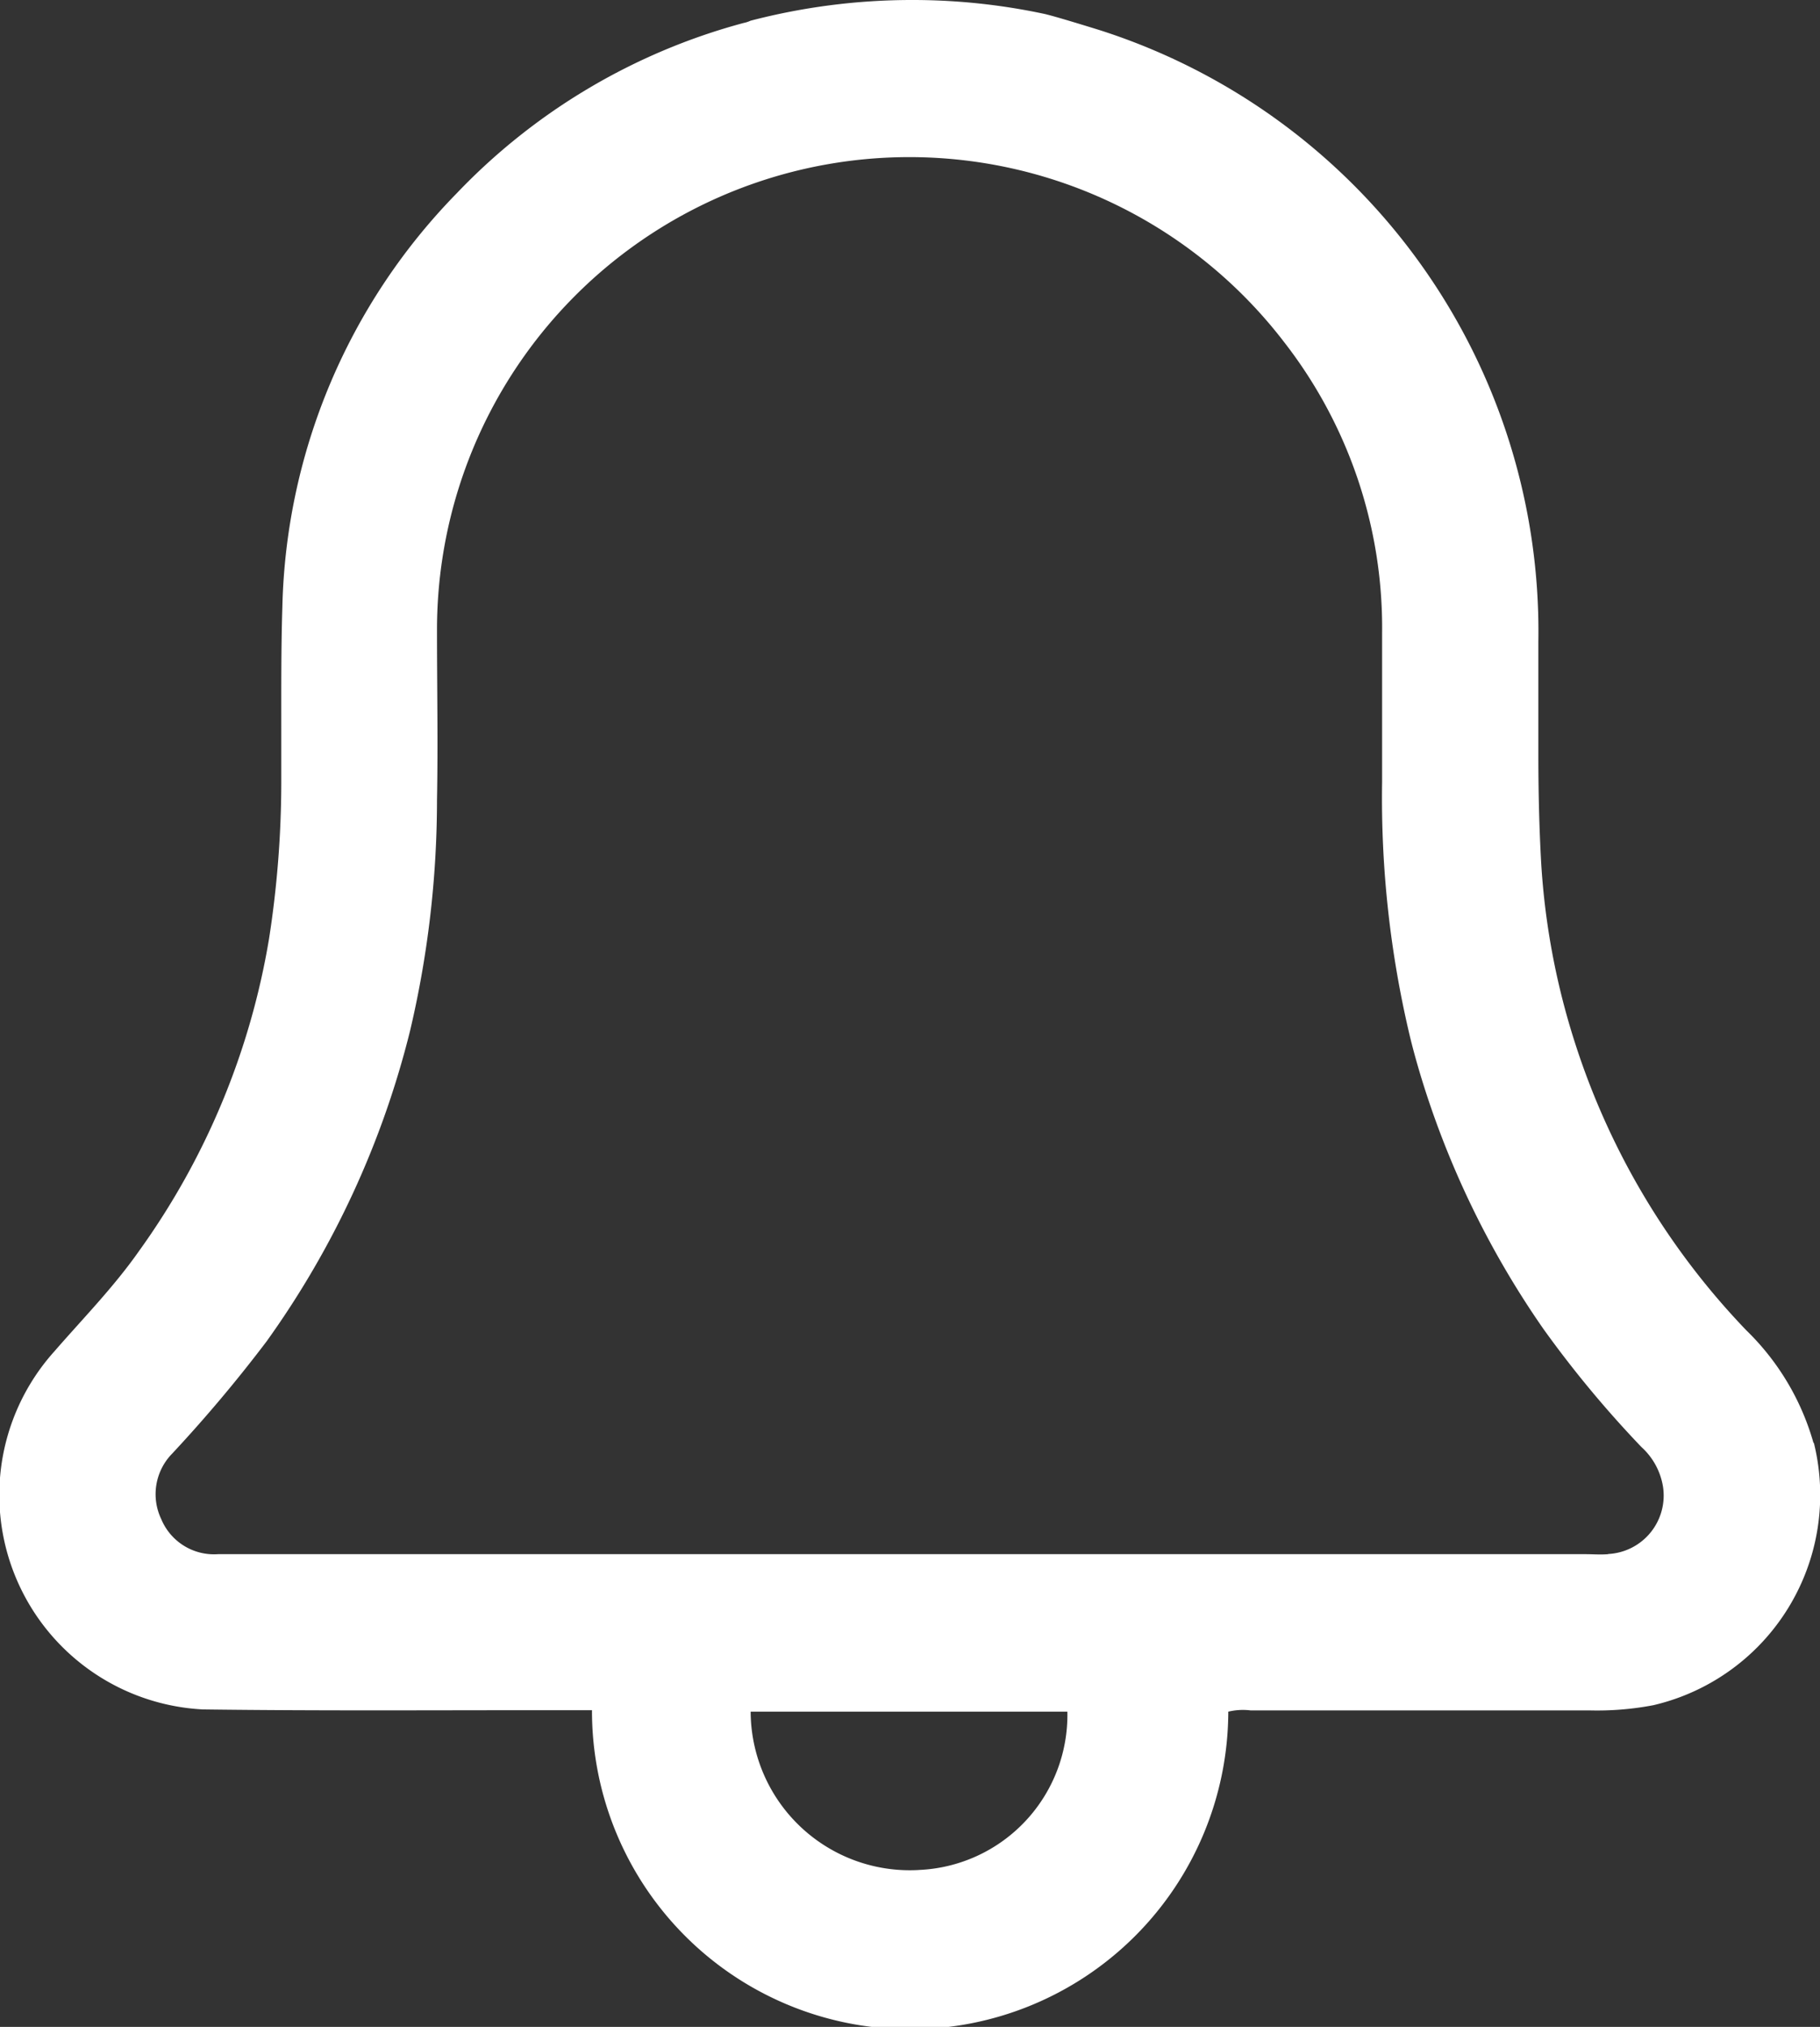 <svg xmlns="http://www.w3.org/2000/svg" xmlns:xlink="http://www.w3.org/1999/xlink" width="20.291" height="22.587" viewBox="0 0 20.291 22.587"><rect x="0" y="0" width="20.291" height="22.587" fill="#333333" stroke="none"/><defs><clipPath id="a"><rect width="20.291" height="22.587" transform="translate(0 0)" fill="#fff"/></clipPath></defs><g clip-path="url(#a)"><path d="M20.218,16.078a2.818,2.818,0,0,0-.747-1.252,8.26,8.26,0,0,1-1.912-3.206,8.132,8.132,0,0,1-.376-1.995c-.023-.406-.032-.809-.032-1.213,0-.422,0-.842,0-1.264A7.034,7.034,0,0,0,12.264.337c-.1-.031-.519-.161-.629-.184A7.046,7.046,0,0,0,10.167,0a7.126,7.126,0,0,0-1.8.231A.328.328,0,0,1,8.29.256a6.889,6.889,0,0,0-3.2,1.9A6.81,6.81,0,0,0,3.148,6.766c-.014.45-.012.9-.012,1.356,0,.2,0,.406,0,.609A11.416,11.416,0,0,1,3,10.458a8.281,8.281,0,0,1-1.453,3.487c-.281.4-.62.745-.939,1.112A2.393,2.393,0,0,0,2.26,19.049c1.363.018,2.726.007,4.086.009H6.6a3.547,3.547,0,0,0,7.094.016.7.7,0,0,1,.249-.014q1.892,0,3.78,0a3.345,3.345,0,0,0,.71-.058,2.407,2.407,0,0,0,1.79-2.922m-9.974,4.758a1.774,1.774,0,0,1-1.88-1.764H11.9a1.729,1.729,0,0,1-1.658,1.764m7.686-3.519c-.085.007-.171,0-.254,0H2.43a.637.637,0,0,1-.632-.39.645.645,0,0,1,.122-.731,15.95,15.95,0,0,0,1.052-1.25,10.11,10.11,0,0,0,1.6-3.462v0a11.221,11.221,0,0,0,.3-2.569c.012-.63,0-1.259,0-1.891a5.266,5.266,0,0,1,9.446-3.212,5.182,5.182,0,0,1,1.091,3.242c0,.553,0,1.107,0,1.658a11.477,11.477,0,0,0,.307,2.823c.032.134.069.268.108.4a10.025,10.025,0,0,0,1.384,2.873A12.129,12.129,0,0,0,18.3,16.125a.759.759,0,0,1,.24.438.652.652,0,0,1-.609.754" transform="translate(0 0)" fill="#fff"/></g></svg>